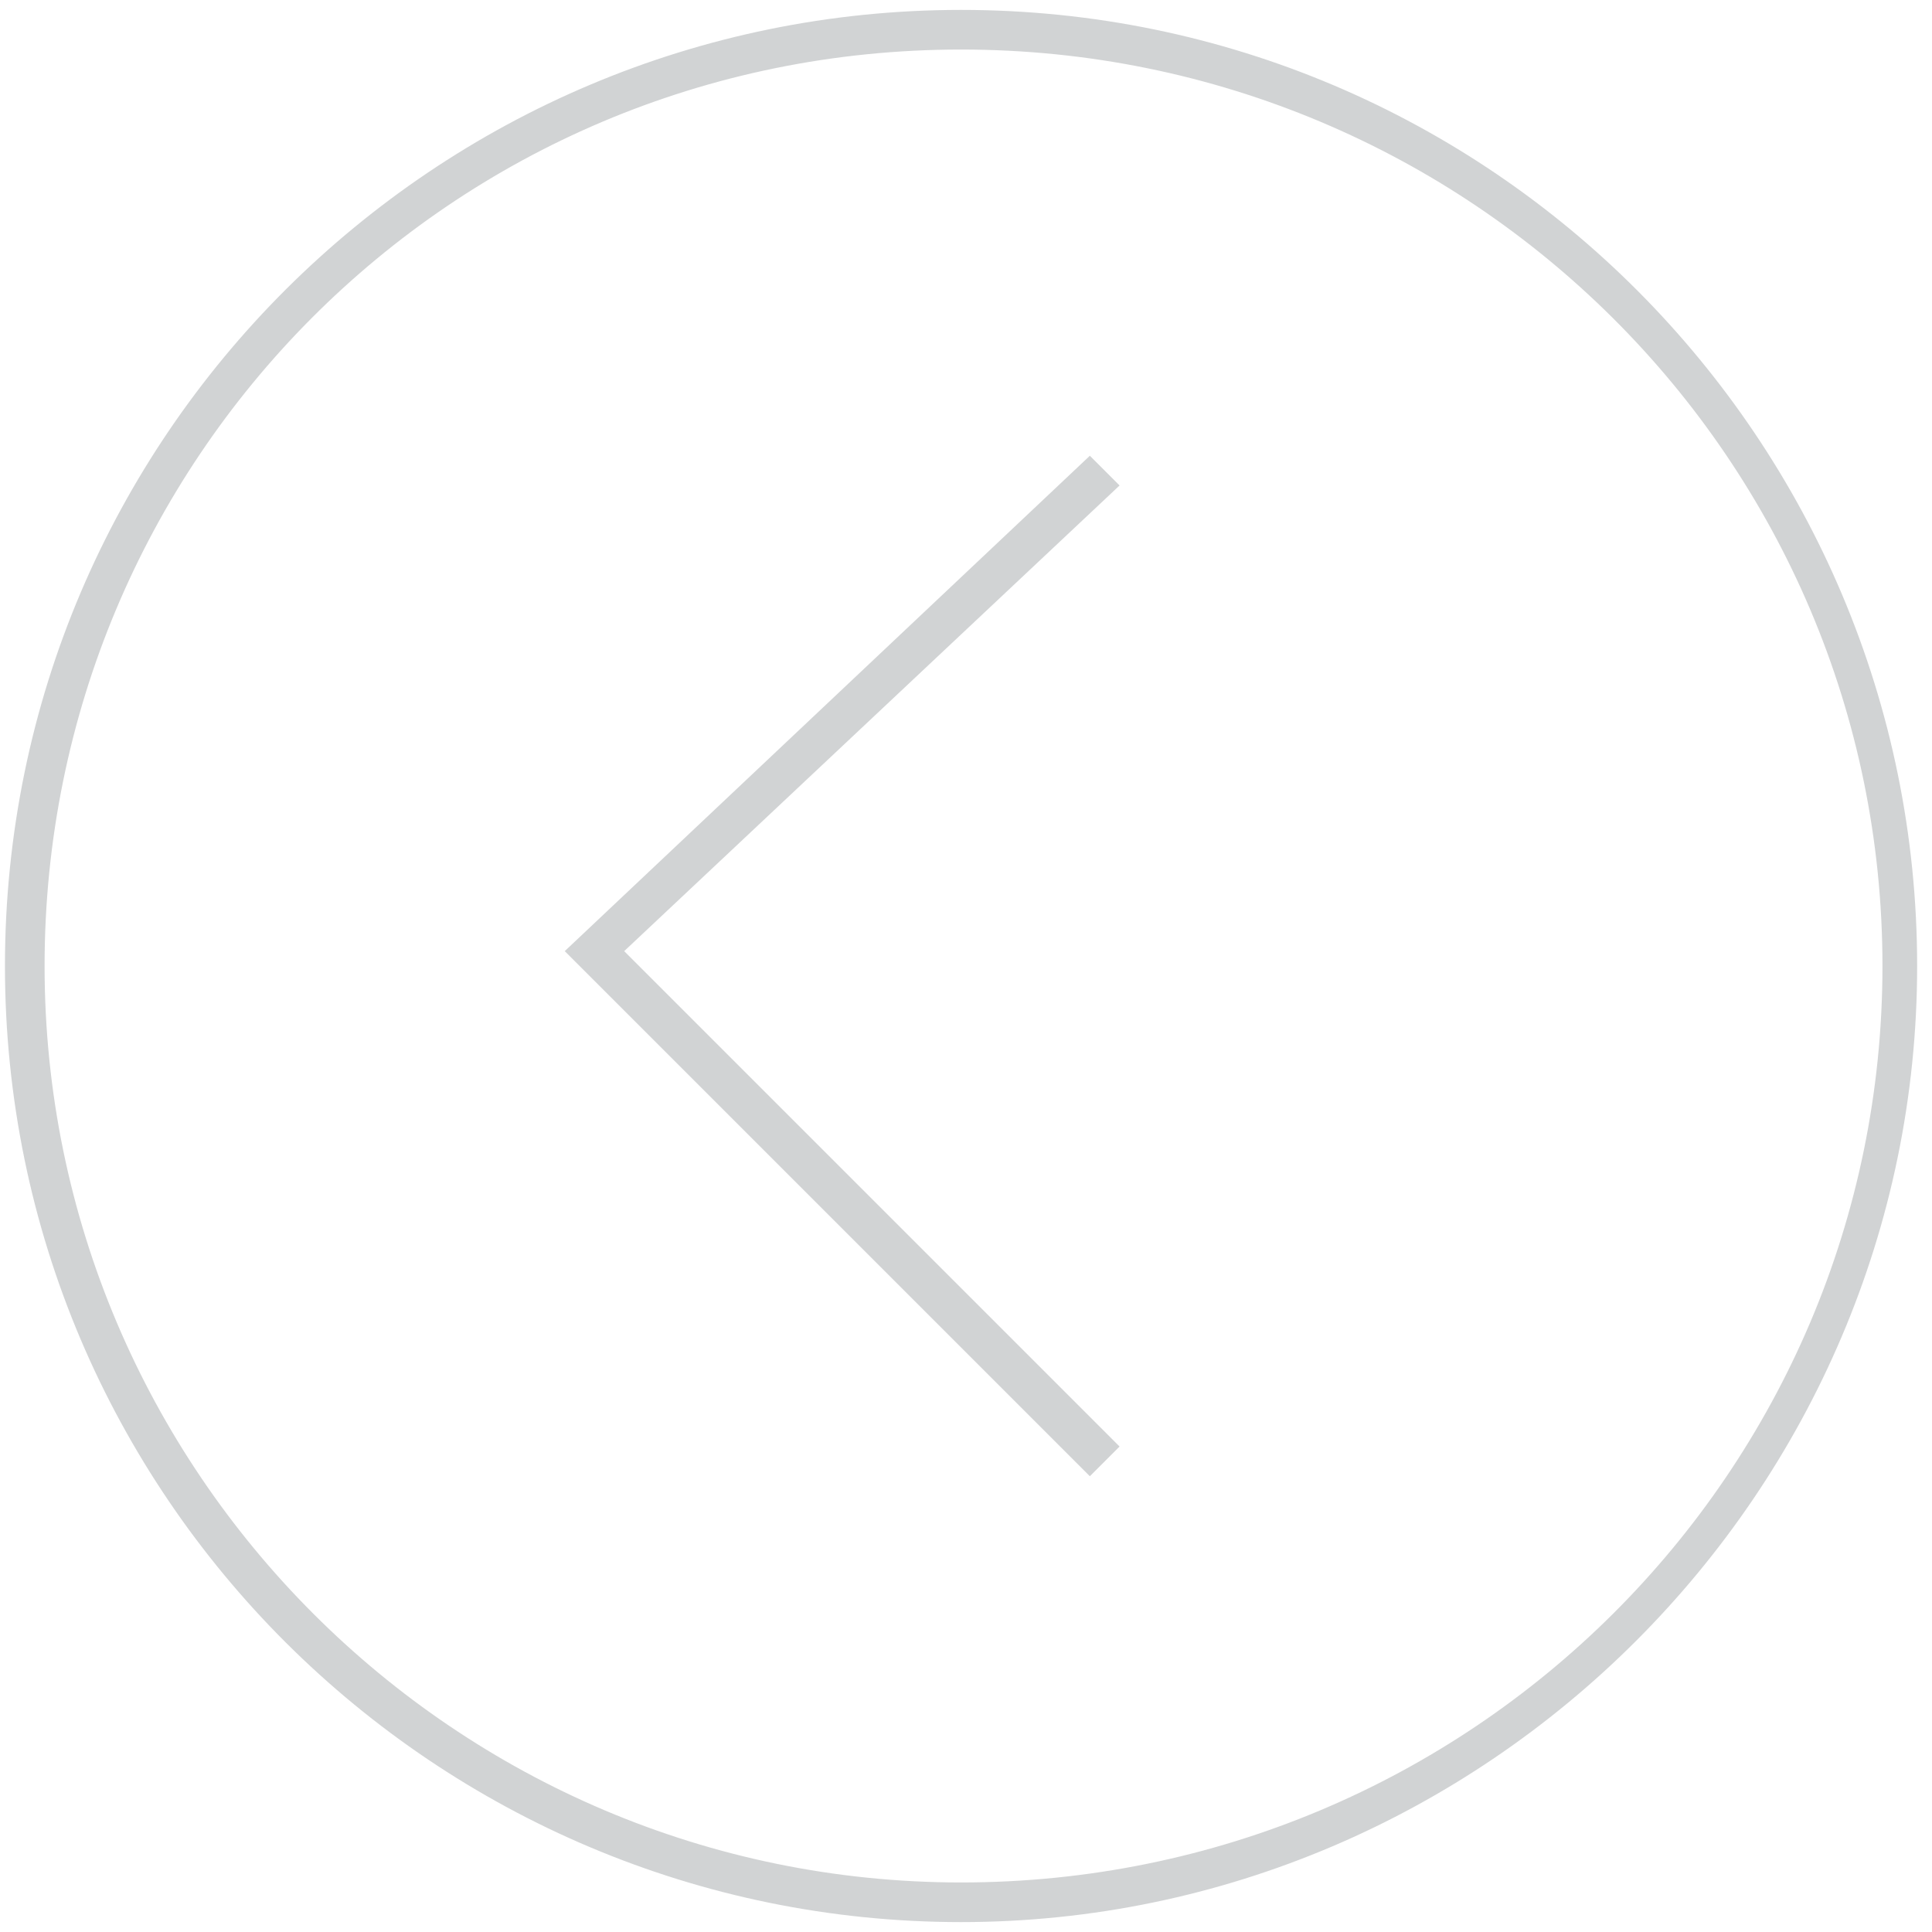 <?xml version="1.0" encoding="utf-8"?>
<!-- Generator: Adobe Illustrator 22.0.1, SVG Export Plug-In . SVG Version: 6.00 Build 0)  -->
<svg version="1.1" id="Layer_1" xmlns="http://www.w3.org/2000/svg" xmlns:xlink="http://www.w3.org/1999/xlink" x="0px" y="0px"
	 viewBox="0 0 39 39" enable-background="new 0 0 39 39" xml:space="preserve">
<polygon fill="#D1D3D4" points="22,9.2 22.6,9.8 12.6,19.2 22.6,29.2 22,29.8 11.4,19.2 "/>
<path fill="#D1D3D4" d="M19.4,0.2c10.7,0,19.3,8.7,19.3,19.3s-8.7,19.3-19.3,19.3S0.1,30.2,0.1,19.5S8.8,0.2,19.4,0.2z M19.4,38
	C29.7,38,38,29.7,38,19.5S29.7,1,19.4,1S0.9,9.3,0.9,19.5S9.2,38,19.4,38z"/>
</svg>

